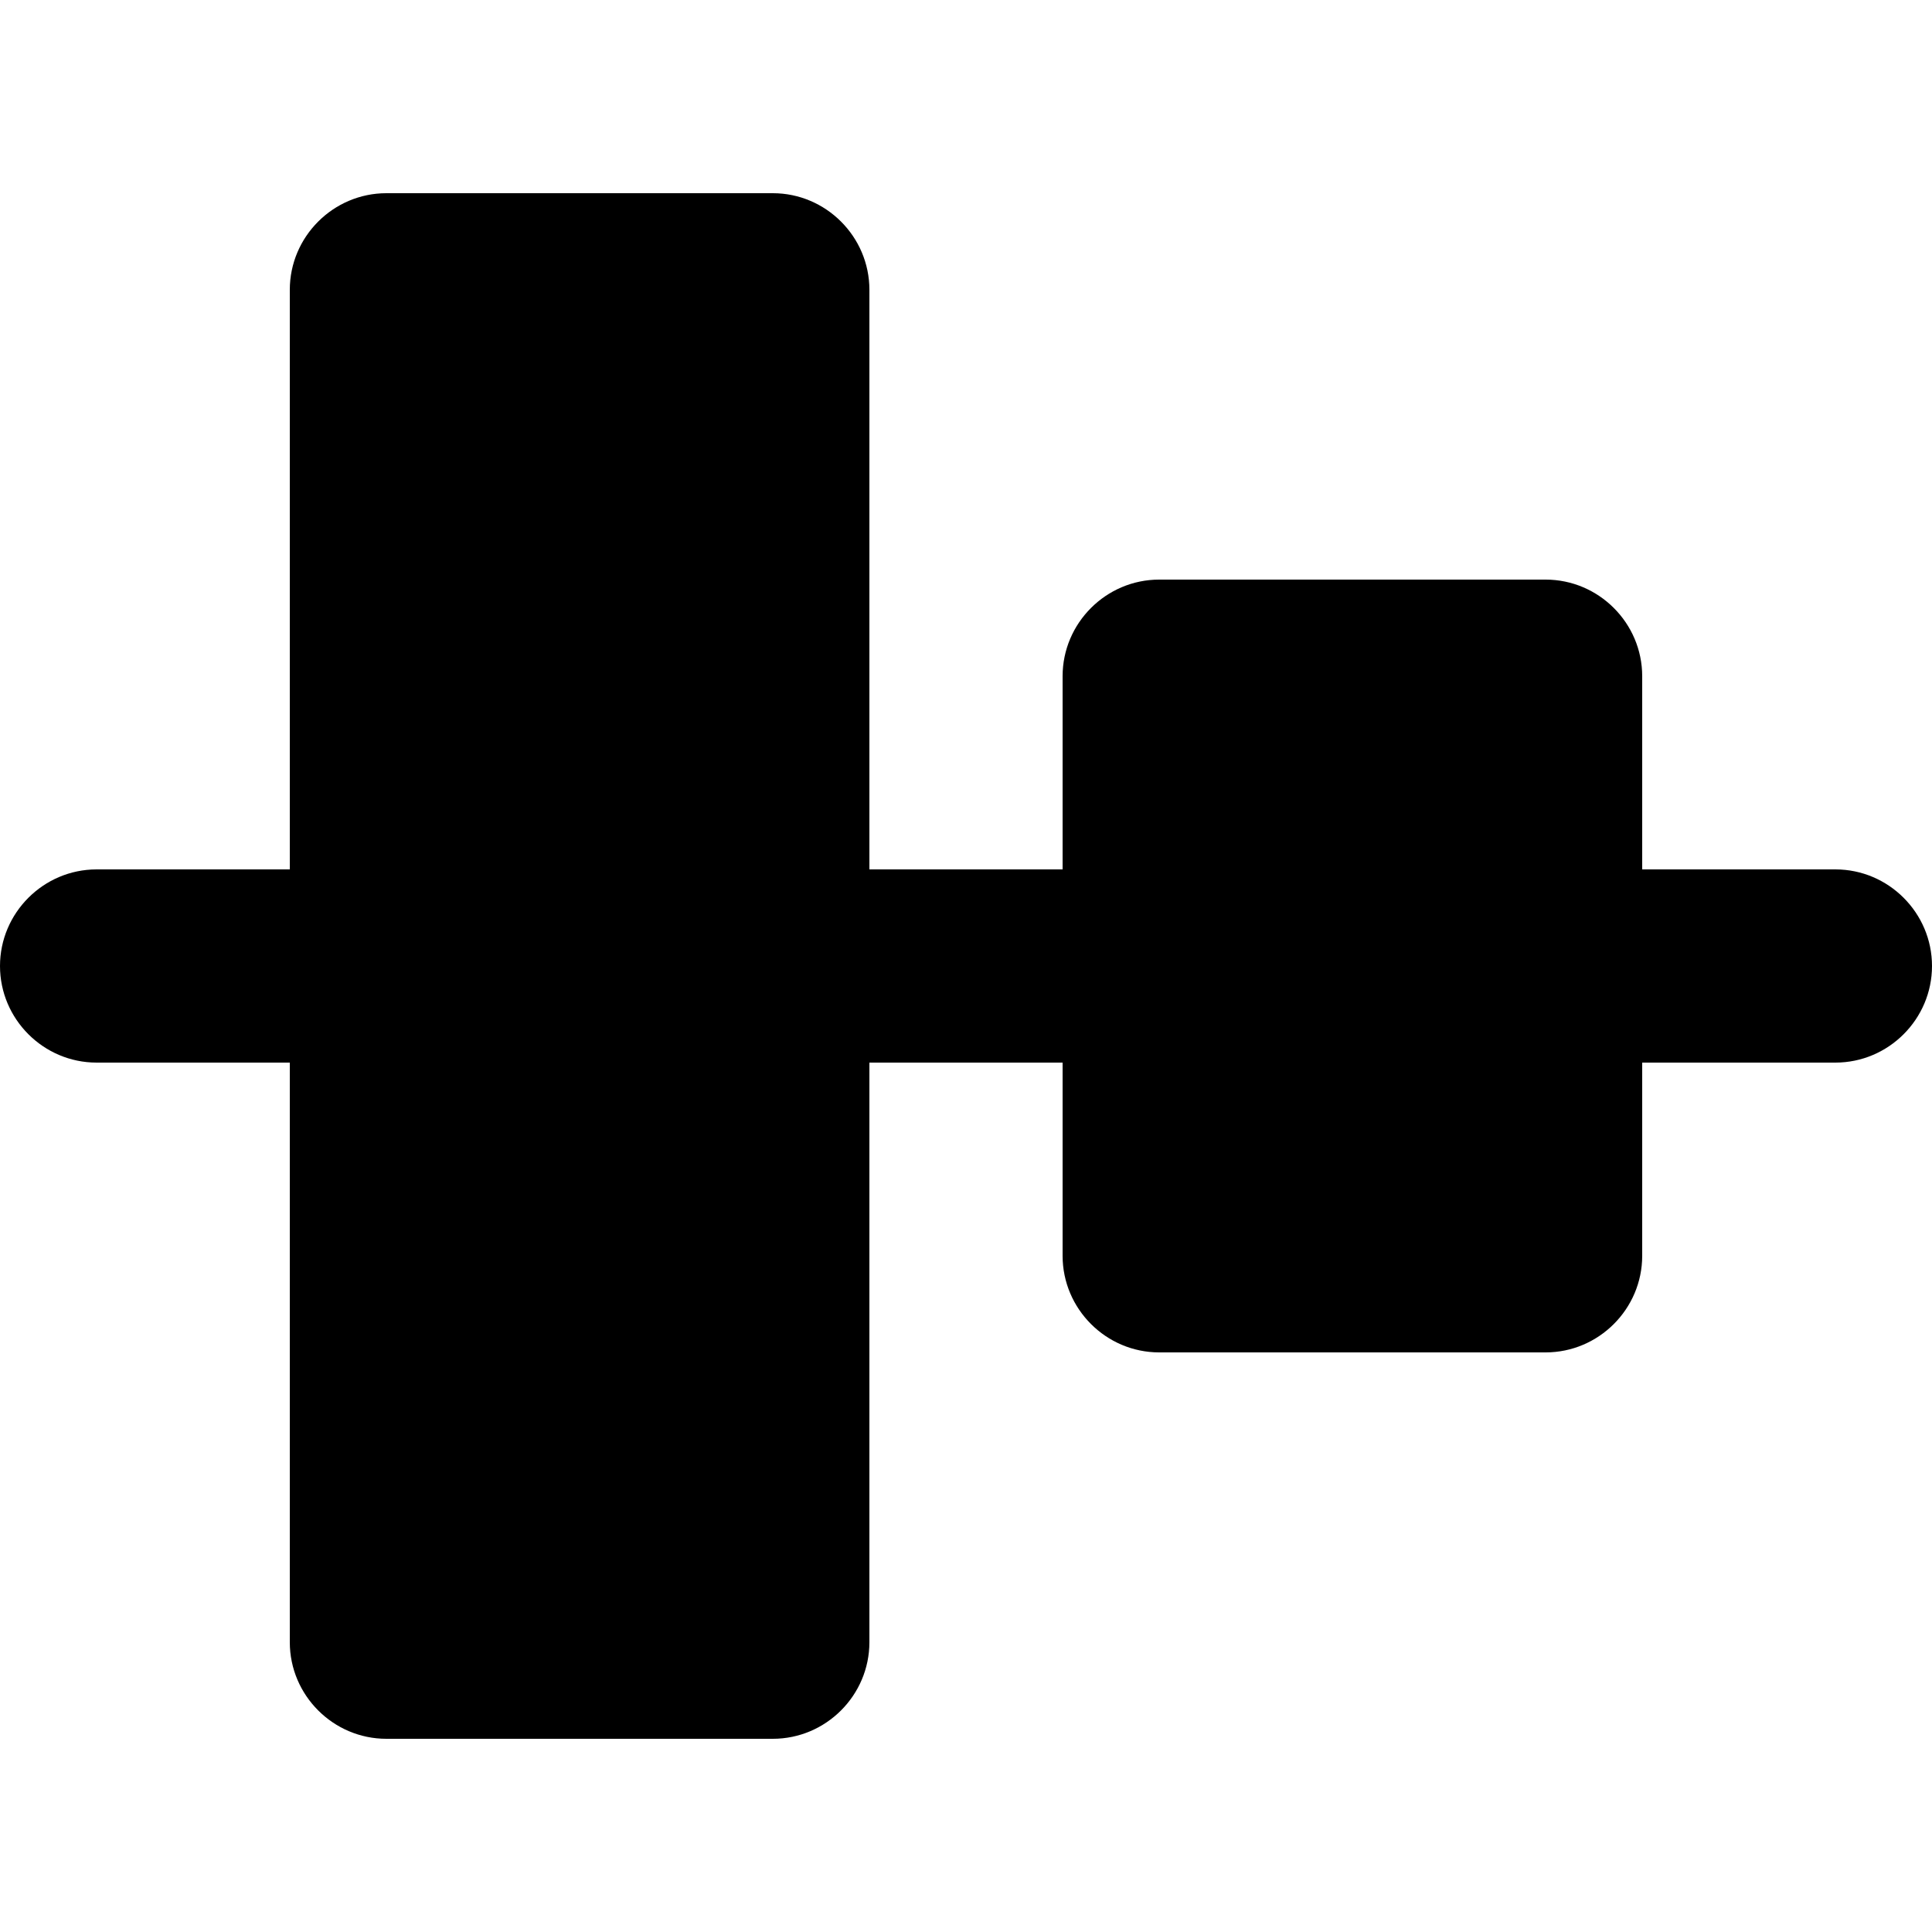 <?xml version="1.0" encoding="utf-8"?>
<!-- Generator: Adobe Illustrator 18.0.0, SVG Export Plug-In . SVG Version: 6.00 Build 0)  -->
<svg version="1.1" id="Layer_1" xmlns="http://www.w3.org/2000/svg" xmlns:xlink="http://www.w3.org/1999/xlink" x="0px" y="0px"
	 viewBox="0 0 20 20" enable-background="new 0 0 20 20" xml:space="preserve">
<g id="align_horizontal_center_1_">
	<g>
		<path fill-rule="evenodd" clip-rule="evenodd" d="M19,9h-2V7c0-0.55-0.45-1-1-1h-4c-0.55,0-1,0.45-1,1v2H9V3c0-0.55-0.45-1-1-1H4
			C3.45,2,3,2.45,3,3v6H1c-0.55,0-1,0.45-1,1c0,0.55,0.45,1,1,1h2v6c0,0.55,0.45,1,1,1h4c0.55,0,1-0.45,1-1v-6h2v2
			c0,0.55,0.45,1,1,1h4c0.55,0,1-0.45,1-1v-2h2c0.55,0,1-0.45,1-1C20,9.45,19.55,9,19,9z"/>
	</g>
</g>
</svg>
